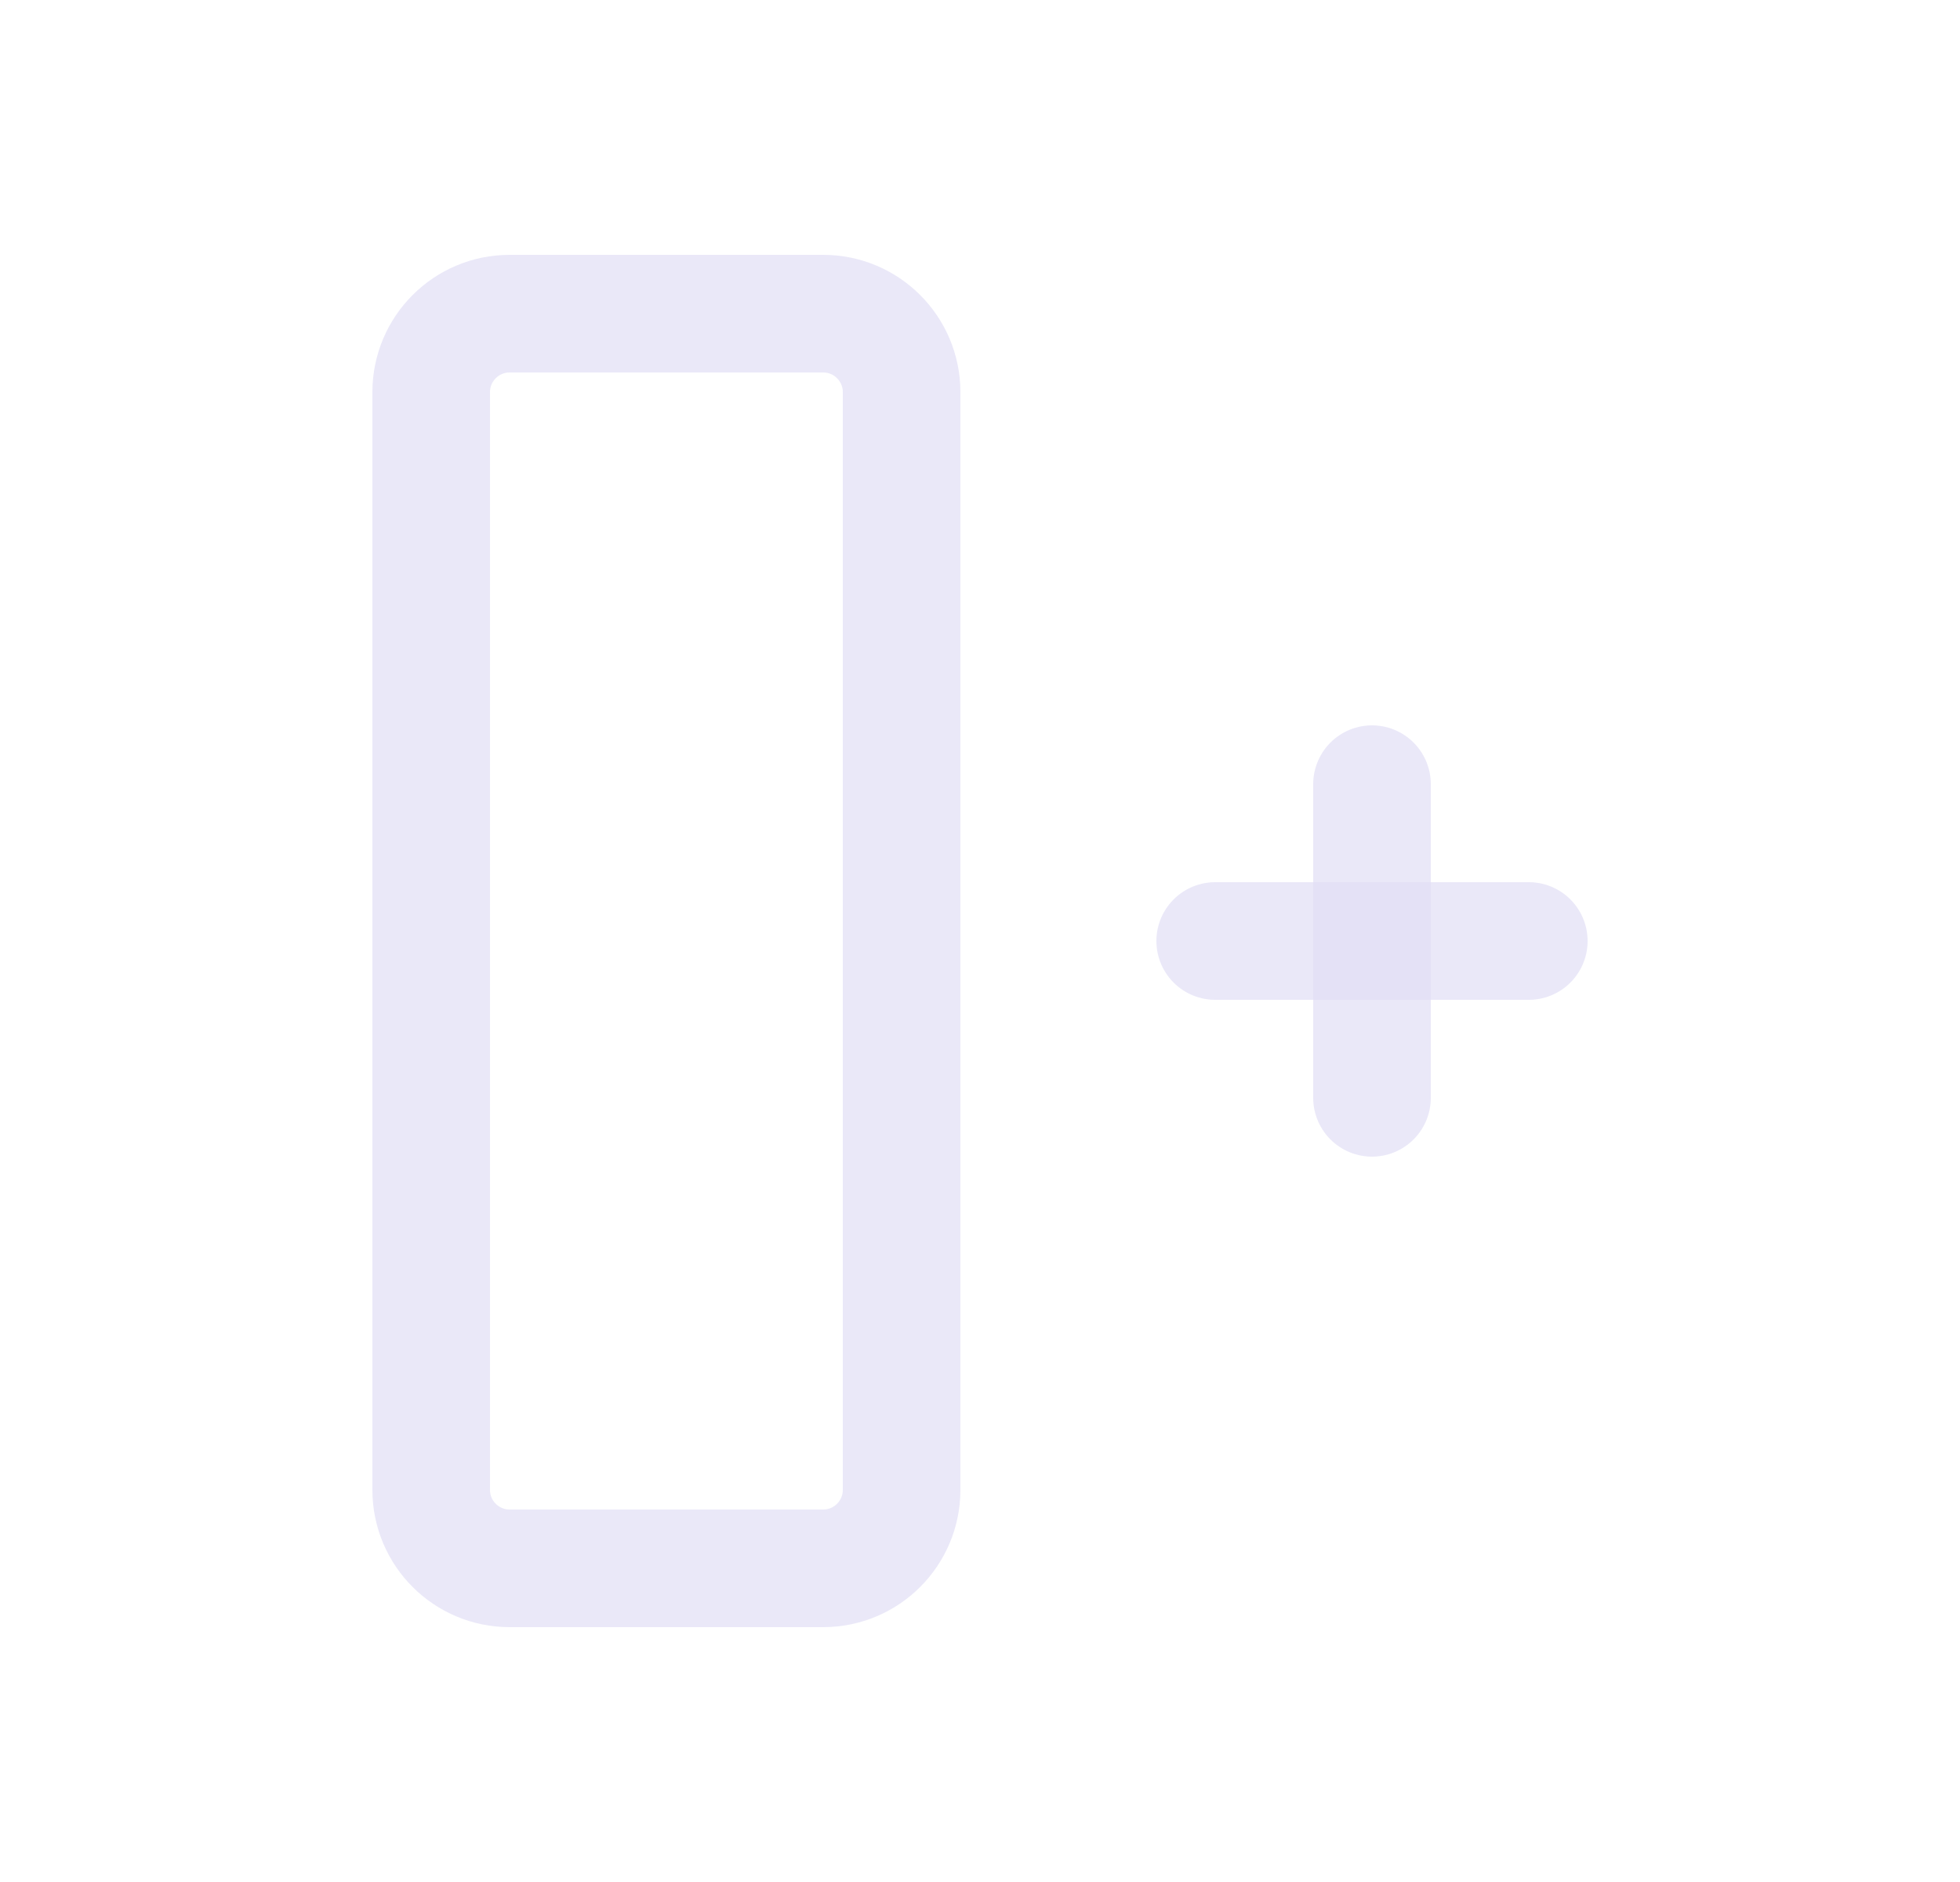 <svg width="25" height="24" viewBox="0 0 25 24" fill="none" xmlns="http://www.w3.org/2000/svg">
<path fill-rule="evenodd" clip-rule="evenodd" d="M6.5 4H10.5C11.052 4 11.5 4.448 11.5 5V19C11.5 19.552 11.052 20 10.5 20H6.5C5.948 20 5.5 19.552 5.5 19V5C5.5 4.448 5.948 4 6.5 4Z" stroke="#E1DEF5" stroke-opacity="0.7" stroke-width="1.5" stroke-linecap="round" stroke-linejoin="round"/>
<path d="M15.5 12H19.5" stroke="#E1DEF5" stroke-opacity="0.7" stroke-width="1.5" stroke-linecap="round" stroke-linejoin="round"/>
<path d="M17.5 10V14" stroke="#E1DEF5" stroke-opacity="0.7" stroke-width="1.5" stroke-linecap="round" stroke-linejoin="round"/>
</svg>
